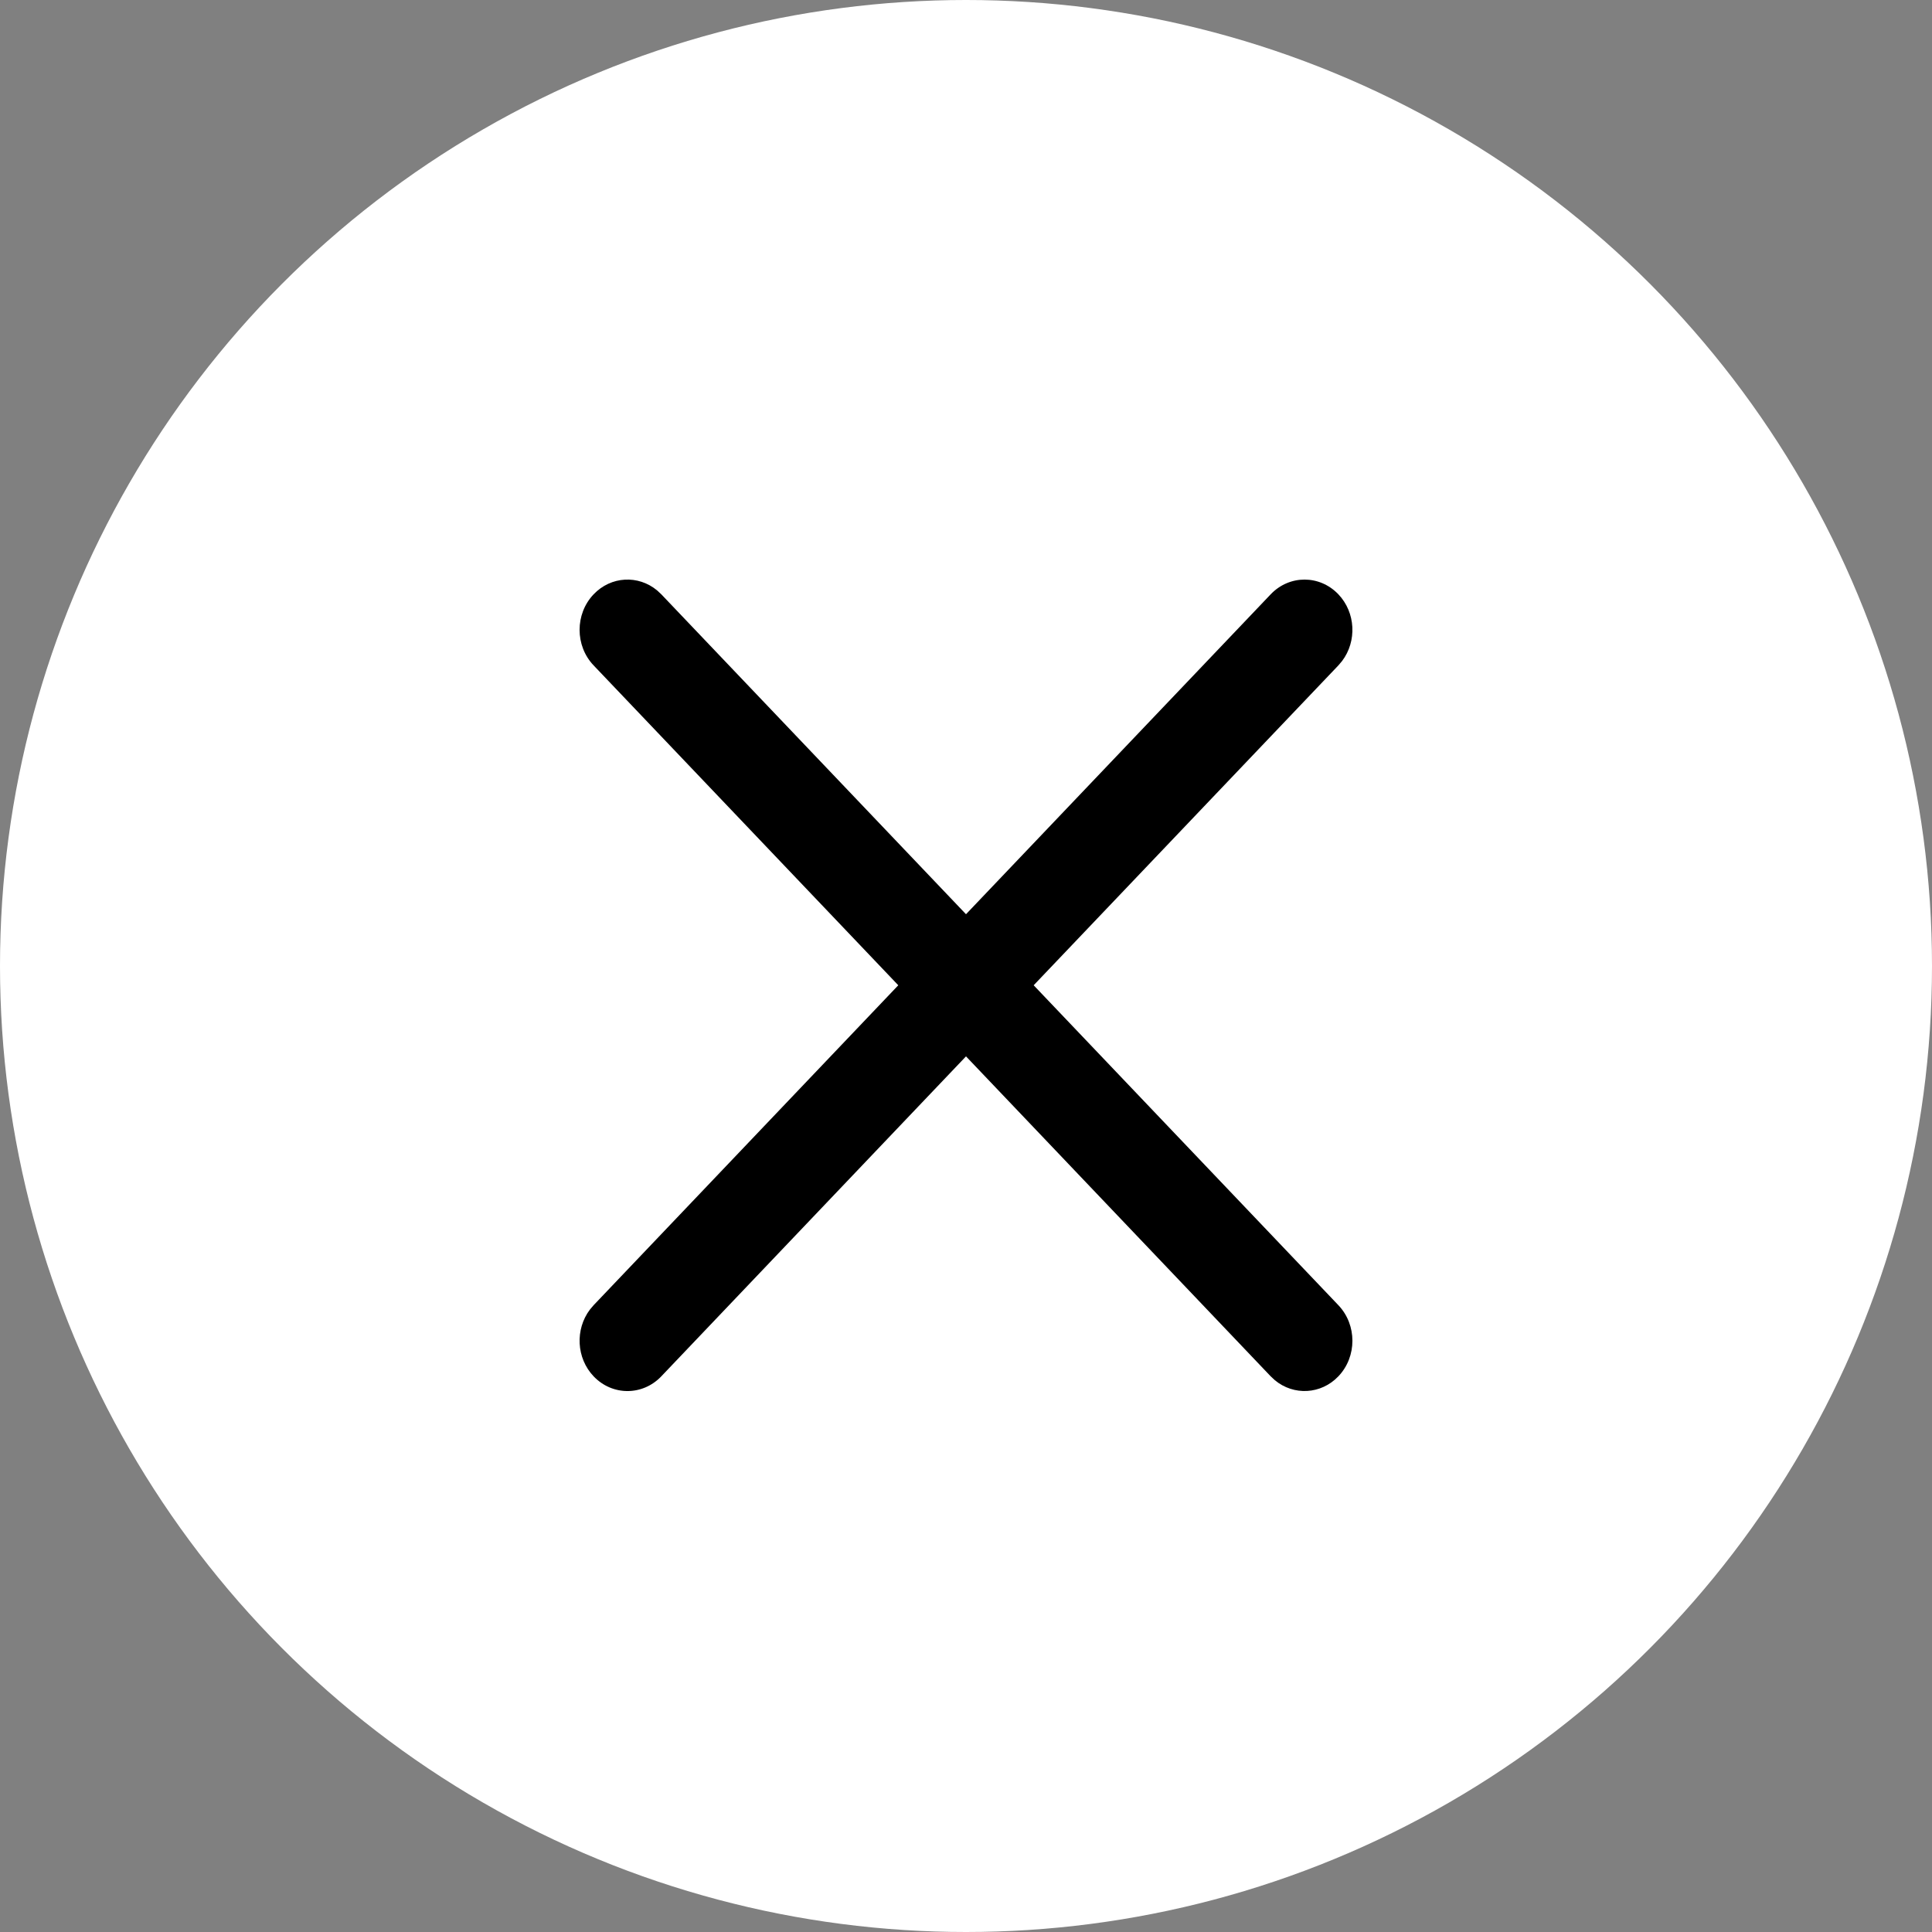 <svg width="40" height="40" viewBox="0 0 40 40" fill="none" xmlns="http://www.w3.org/2000/svg">
<rect x="0" y="0" width="40" height="40" fill="#808080" stroke="none"/>
<circle cx="20" cy="20" r="20" fill="white"/>
<mask id="mask0_4082_536" style="mask-type:alpha" maskUnits="userSpaceOnUse" x="10" y="10" width="20" height="20">
<rect x="10" y="10" width="20" height="20" fill="#D9D9D9"/>
</mask>
<g mask="url(#mask0_4082_536)">
<path d="M26.308 12.305C26.695 11.898 27.323 11.898 27.71 12.305C28.069 12.682 28.095 13.277 27.787 13.685L27.71 13.776L21.401 20.399L27.71 27.023C28.097 27.43 28.097 28.089 27.71 28.495C27.351 28.872 26.784 28.899 26.395 28.576L26.308 28.495L20 21.871L13.692 28.495C13.305 28.902 12.677 28.902 12.29 28.495C11.931 28.118 11.905 27.523 12.213 27.114L12.29 27.023L18.598 20.399L12.29 13.776C11.903 13.37 11.903 12.711 12.29 12.305C12.649 11.927 13.216 11.9 13.605 12.224L13.692 12.305L20 18.928L26.308 12.305Z" fill="black"/>
</g>
</svg>
